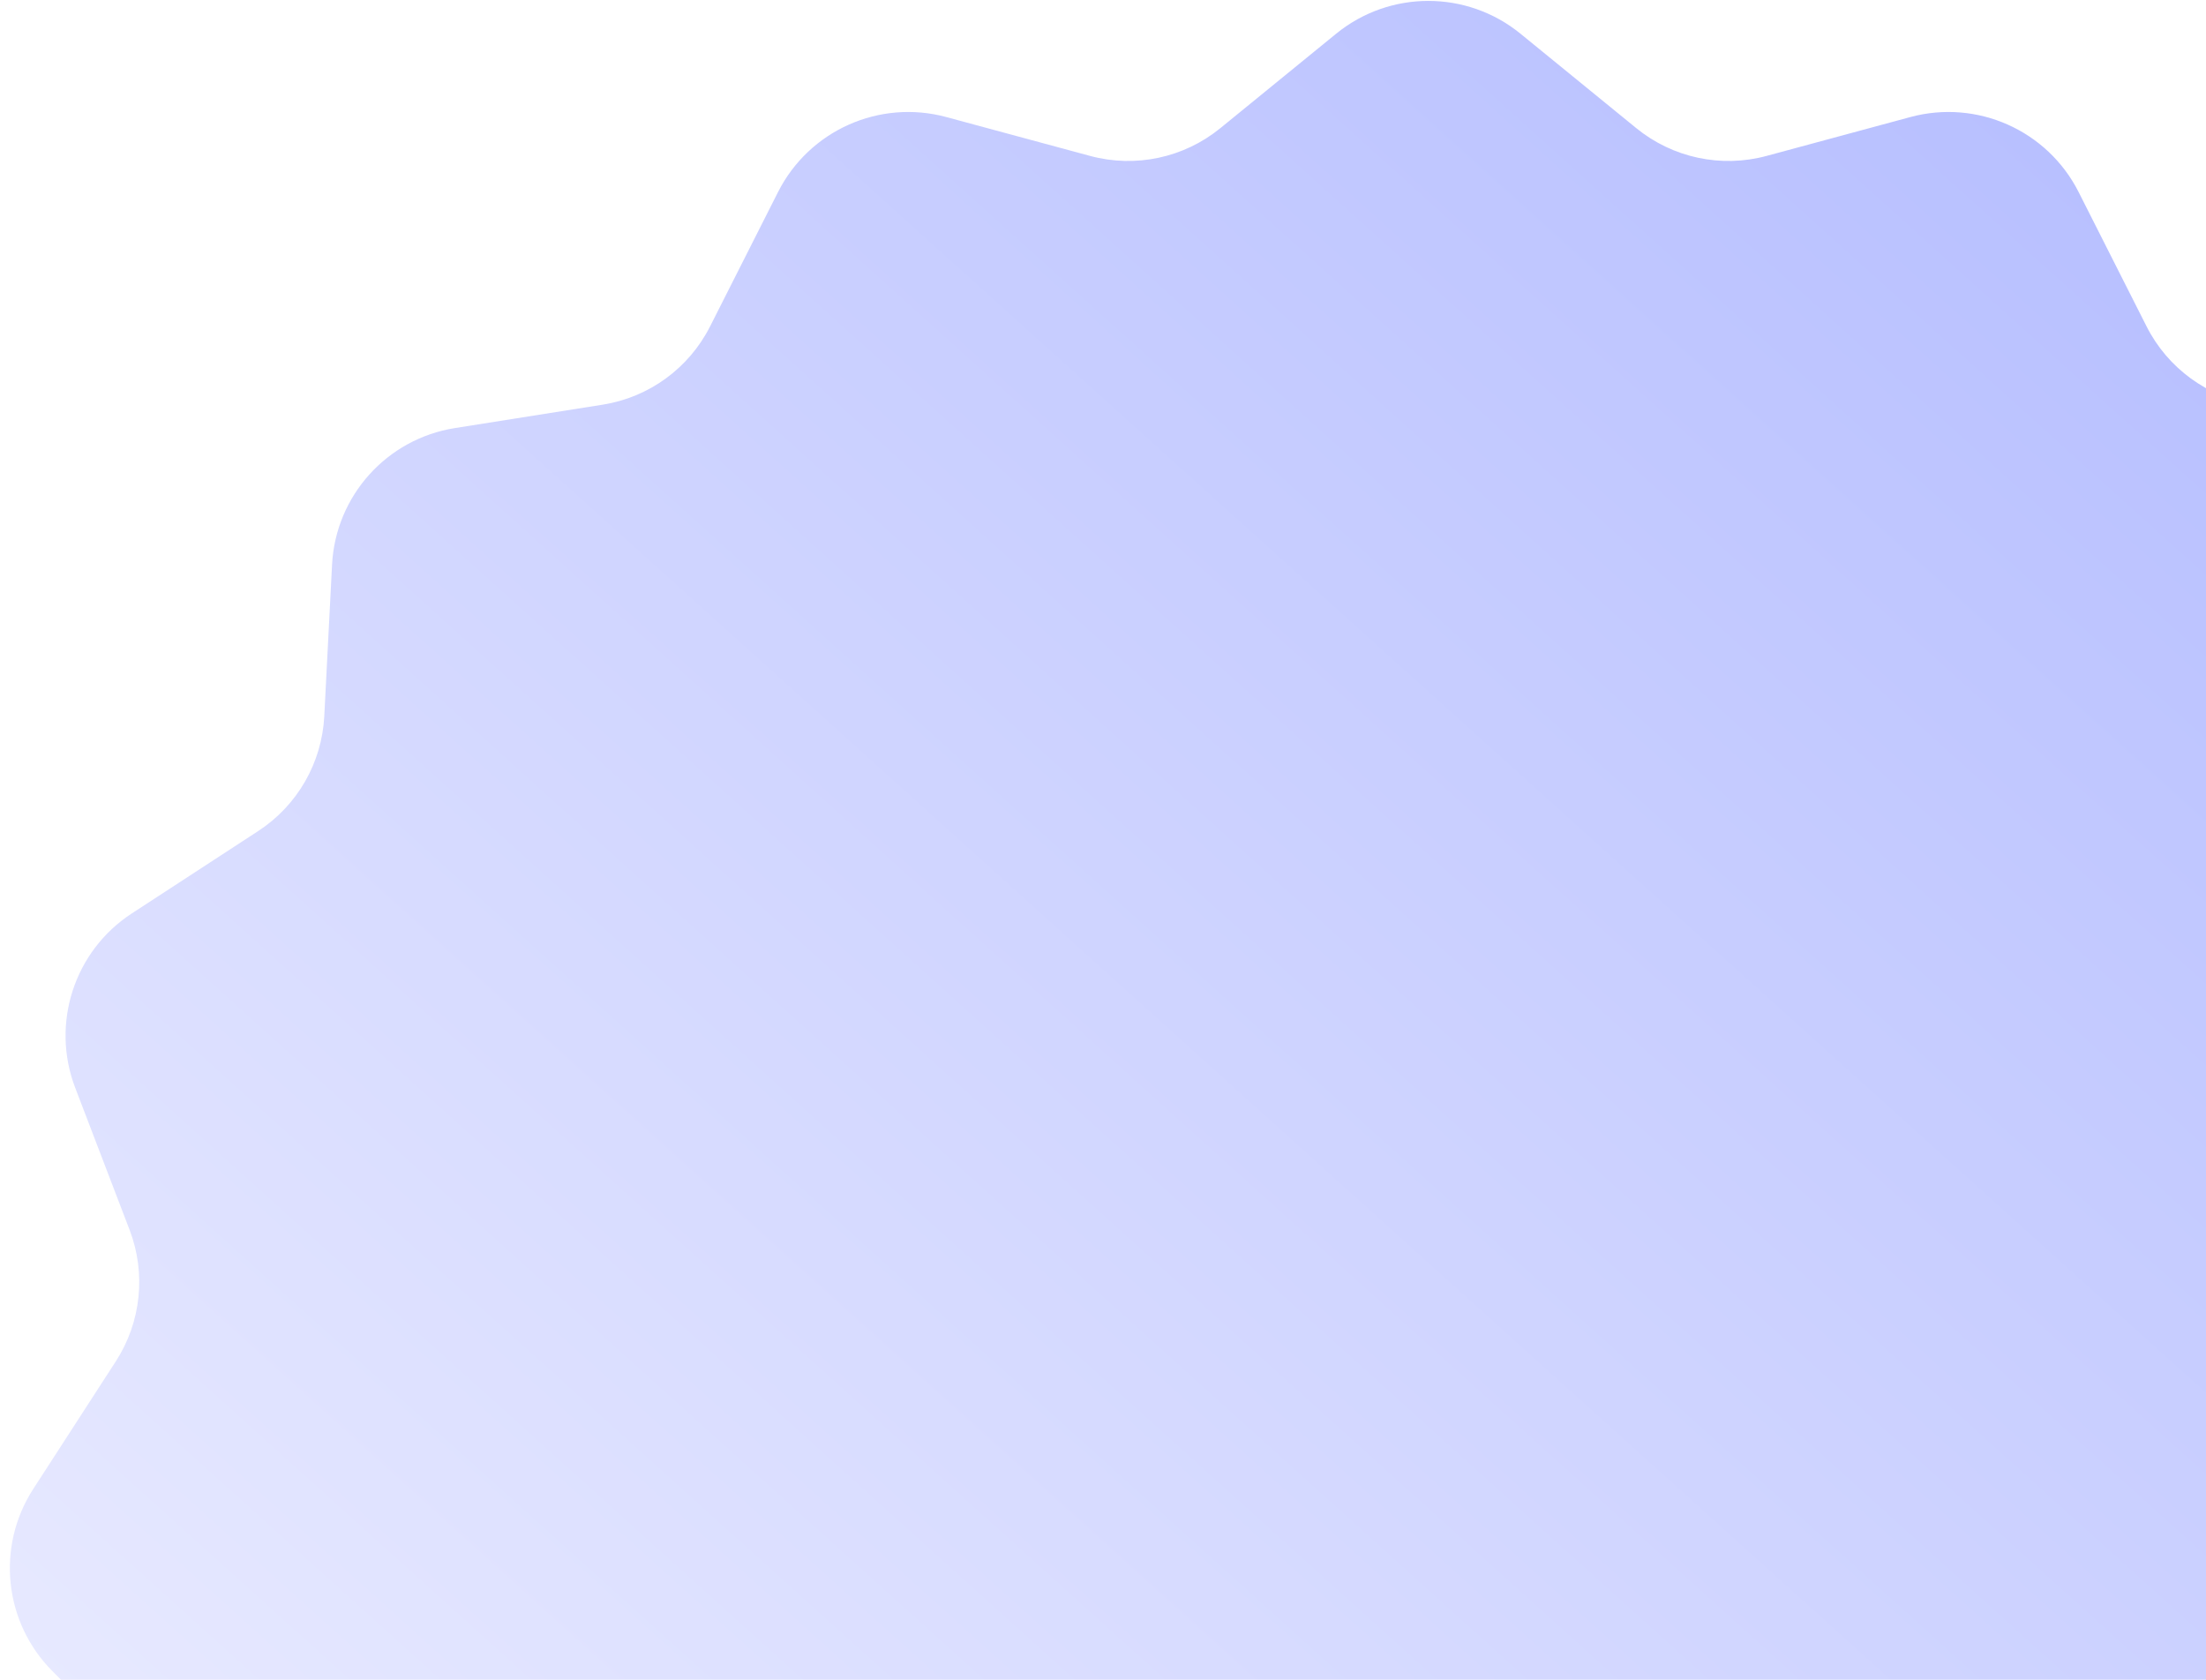 <svg width="218" height="166" viewBox="0 0 218 166" fill="none" xmlns="http://www.w3.org/2000/svg">
<path d="M132.036 3.335C137.341 -0.992 144.957 -0.992 150.261 3.335L161.699 12.664C165.299 15.599 170.091 16.621 174.574 15.409L188.784 11.568C195.383 9.785 202.327 12.88 205.412 18.98L212.127 32.258C214.217 36.39 218.163 39.267 222.737 39.992L237.341 42.305C244.07 43.371 249.135 49.003 249.484 55.807L250.252 70.787C250.488 75.393 252.915 79.608 256.779 82.127L269.274 90.271C274.963 93.98 277.293 101.158 274.865 107.503L269.49 121.55C267.845 125.847 268.351 130.672 270.849 134.535L279.01 147.145C282.697 152.845 281.909 160.343 277.118 165.153L266.55 175.763C263.3 179.026 261.804 183.644 262.525 188.193L264.876 203.042C265.939 209.759 262.163 216.307 255.816 218.752L241.96 224.086C237.648 225.747 234.392 229.374 233.206 233.84L229.369 248.284C227.617 254.882 221.48 259.345 214.664 258.981L199.945 258.193C195.313 257.945 190.844 259.941 187.938 263.555L178.656 275.101C174.368 280.435 166.922 282.019 160.834 278.893L147.733 272.167C143.6 270.046 138.698 270.046 134.564 272.167L121.463 278.893C115.376 282.019 107.93 280.435 103.642 275.101L94.36 263.555C91.453 259.941 86.985 257.945 82.353 258.193L67.633 258.981C60.818 259.345 54.68 254.882 52.928 248.284L49.091 233.84C47.905 229.374 44.65 225.747 40.338 224.086L26.482 218.752C20.134 216.307 16.358 209.759 17.422 203.042L19.773 188.193C20.494 183.644 18.997 179.026 15.748 175.763L5.179 165.153C0.388 160.343 -0.399 152.845 3.288 147.145L11.447 134.535C13.947 130.672 14.452 125.847 12.808 121.55L7.432 107.503C5.004 101.158 7.334 93.98 13.025 90.271L25.519 82.127C29.383 79.608 31.808 75.393 32.045 70.787L32.814 55.807C33.163 49.003 38.227 43.371 44.956 42.305L59.56 39.992C64.134 39.267 68.081 36.39 70.171 32.258L76.886 18.98C79.971 12.88 86.915 9.785 93.514 11.568L107.724 15.409C112.207 16.621 116.999 15.599 120.598 12.664L132.036 3.335Z" fill="url(#paint0_linear_139_5843)"/>
<defs>
<linearGradient id="paint0_linear_139_5843" x1="249.083" y1="0.09" x2="56.307" y2="213.859" gradientUnits="userSpaceOnUse">
<stop stop-color="#B0B9FF"/>
<stop offset="1" stop-color="#E7E9FF"/>
</linearGradient>
</defs>
</svg>

